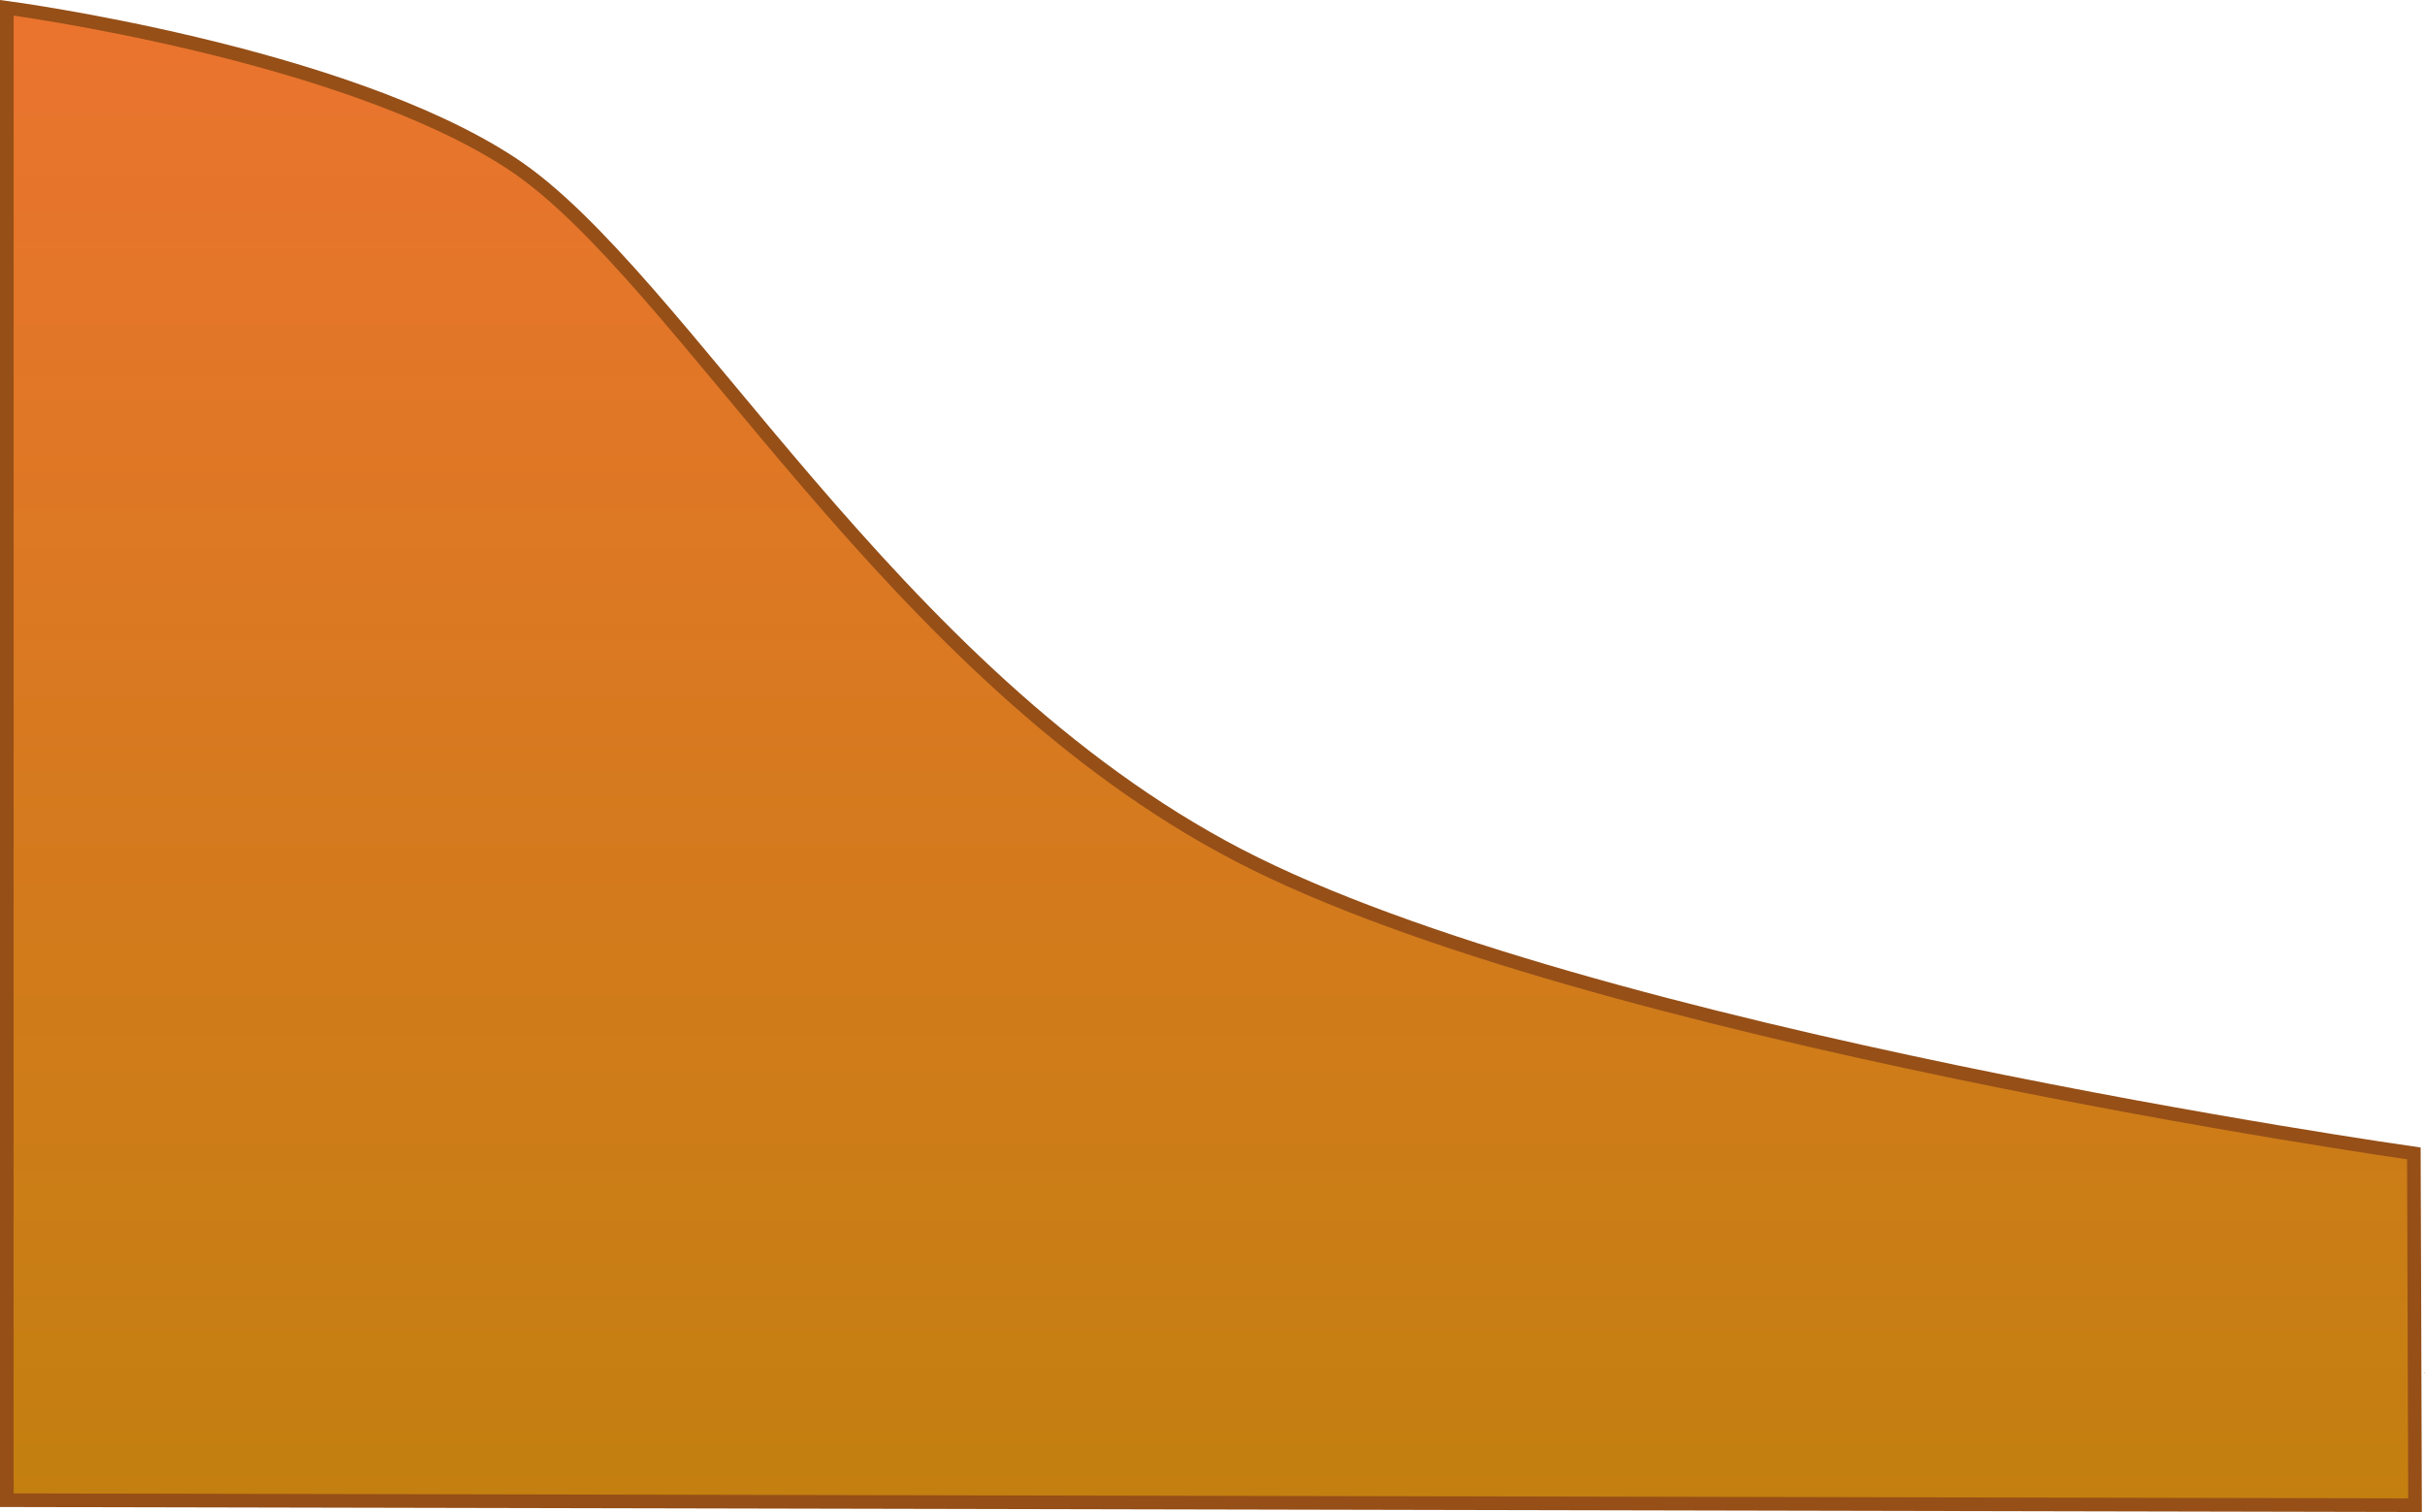 <svg version="1.1" xmlns="http://www.w3.org/2000/svg" xmlns:xlink="http://www.w3.org/1999/xlink" width="486.367" height="303.302" viewBox="0,0,486.367,303.302"><defs><linearGradient x1="255.214" y1="231.815" x2="254.647" y2="360.188" gradientUnits="userSpaceOnUse" id="color-1"><stop offset="0" stop-color="#935f0a"/><stop offset="1" stop-color="#de7b19"/></linearGradient><linearGradient x1="-1.3" y1="70.033" x2="-1.3" y2="362.133" gradientUnits="userSpaceOnUse" id="color-2"><stop offset="0" stop-color="#ea742e"/><stop offset="1" stop-color="#c37f10"/></linearGradient></defs><g transform="translate(2.667,-61.201)"><g data-paper-data="{&quot;isPaintingLayer&quot;:true}" fill-rule="nonzero" stroke-linecap="butt" stroke-linejoin="miter" stroke-miterlimit="10" stroke-dasharray="" stroke-dashoffset="0" style="mix-blend-mode: normal"><path d="M483.7,336.654c-0.011,0.014 -0.021,0.028 -0.032,0.042c-0.084,-0.068 -0.155,-0.143 -0.203,-0.232c-0.06,-0.113 0.07,0.029 0.235,0.19z" data-paper-data="{&quot;origPos&quot;:null,&quot;index&quot;:null}" fill="url(#color-1)" stroke="#372403" stroke-width="0"/><path d="M-1.3,62.761c0,0 67.371,8.922 101.3,31.272c33.929,22.349 75.997,102.425 145.7,138.703c69.703,36.278 235.764,59.833 235.764,59.833l0.236,70.564l-483,-1z" data-paper-data="{&quot;origPos&quot;:null}" fill="url(#color-2)" stroke="#964f17" stroke-width="2.734"/></g></g></svg>